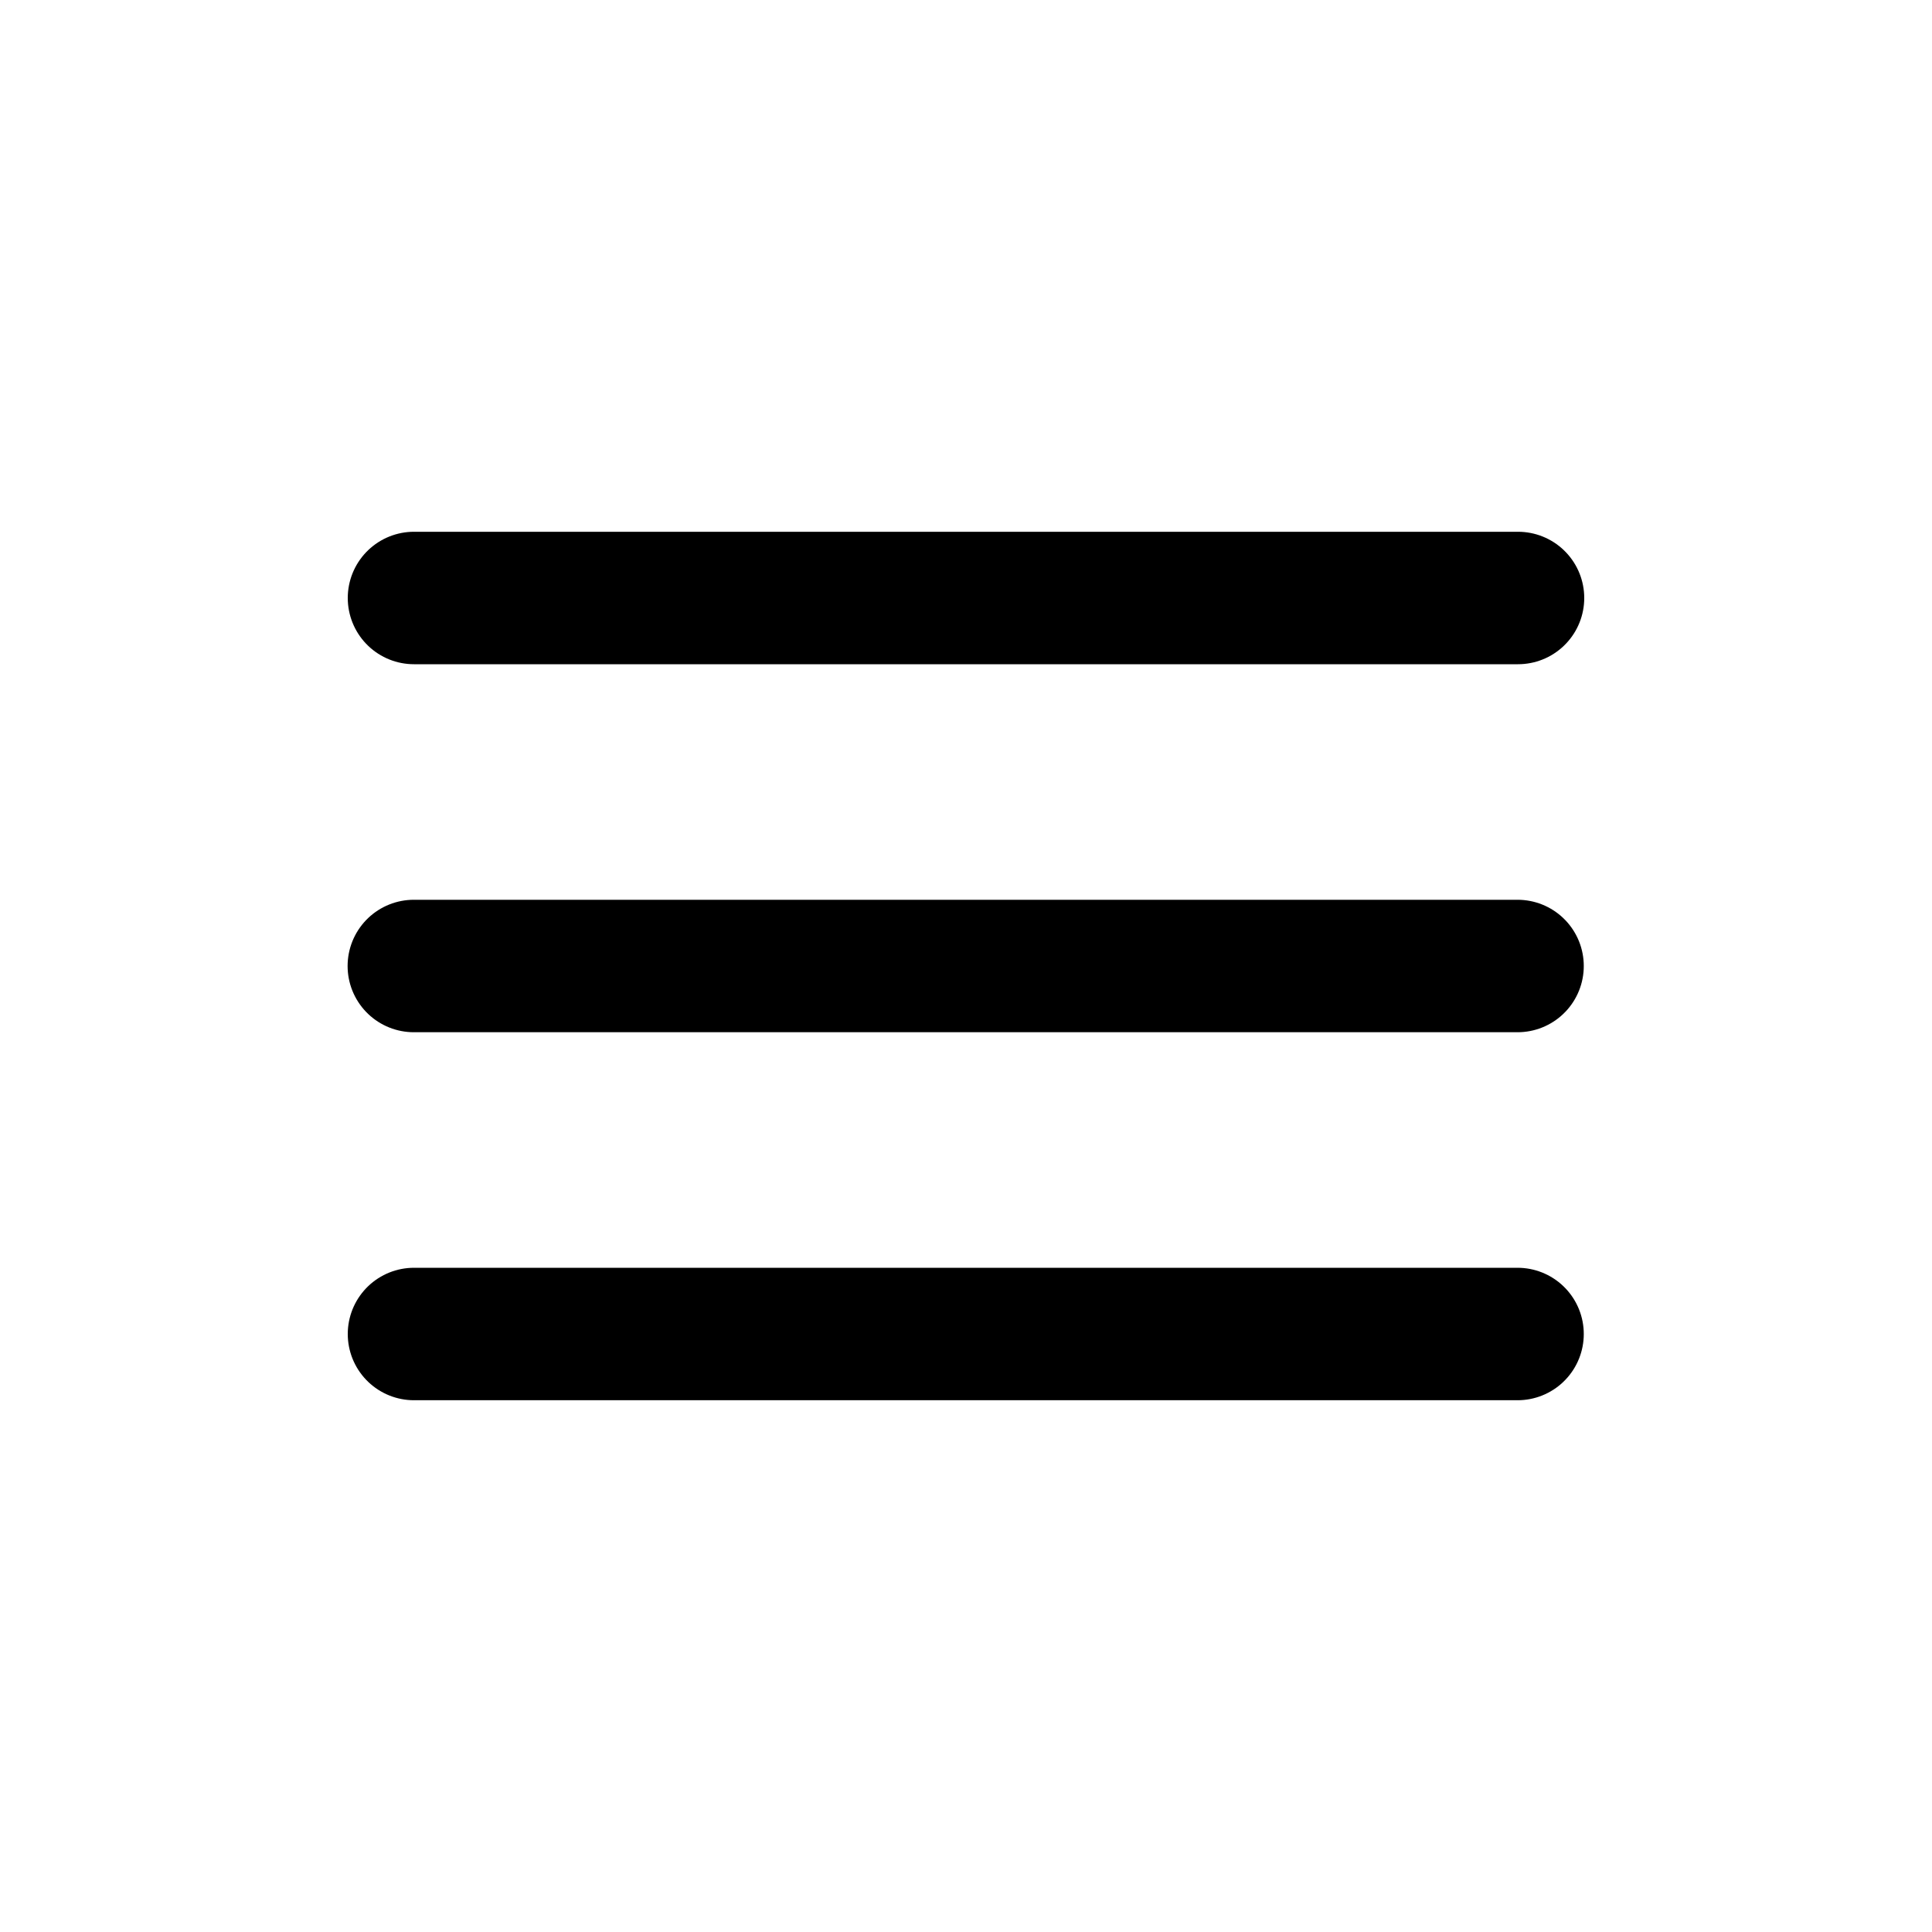 <svg width="25" height="25" viewBox="0 0 25 25" fill="none" xmlns="http://www.w3.org/2000/svg">
<path d="M5.357 17.262H19.637M5.357 7.738H19.643H5.357ZM5.355 12.5H19.637H5.355Z" stroke="black" stroke-width="1.714" stroke-linecap="round" stroke-linejoin="round"/>
</svg>

